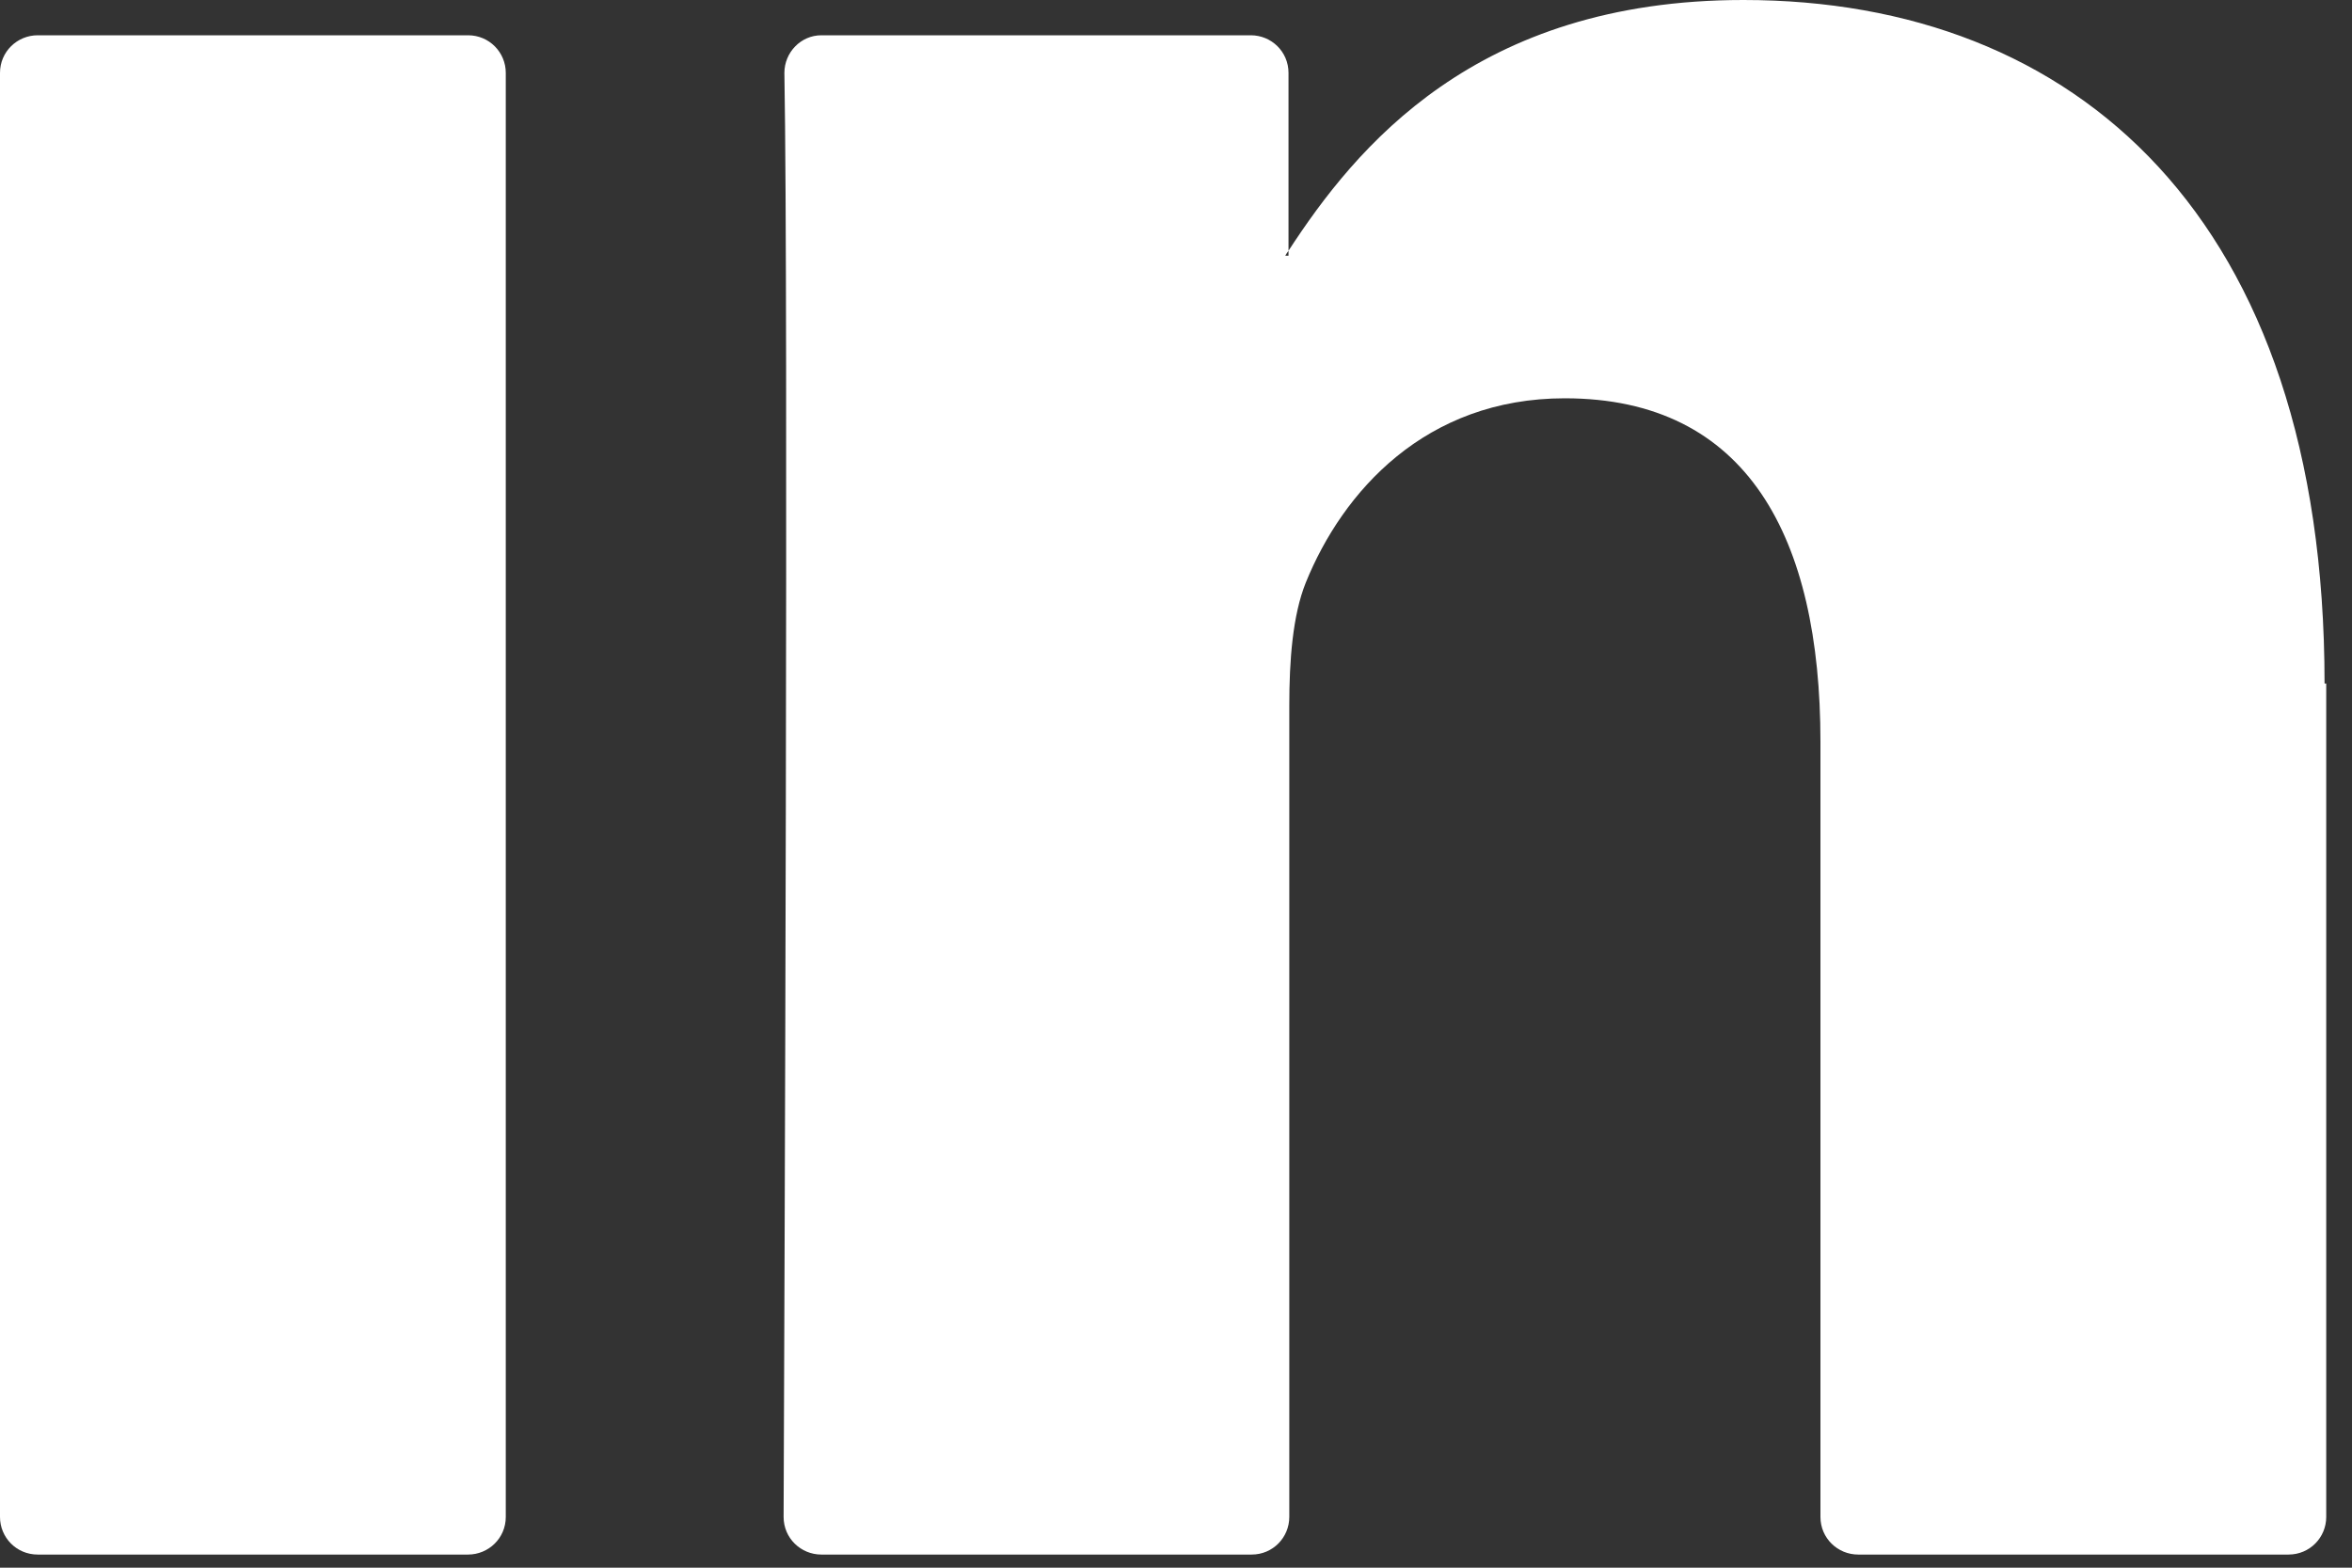 <svg width="24" height="16" viewBox="0 0 24 16" fill="none" xmlns="http://www.w3.org/2000/svg">
<rect x="0" y="0" width="24" height="16" fill="#333333" stroke="none"/>
<path d="M23.737 6.976V15.482C23.737 15.691 23.57 15.866 23.352 15.866H18.961C18.752 15.866 18.576 15.699 18.576 15.482V7.569C18.576 5.487 17.832 4.065 15.967 4.065C14.545 4.065 13.7 5.018 13.324 5.947C13.19 6.281 13.156 6.741 13.156 7.201V15.482C13.156 15.691 12.989 15.866 12.772 15.866H8.381C8.172 15.866 7.996 15.699 7.996 15.482C8.004 13.374 8.046 3.153 8.004 0.744C8.004 0.535 8.172 0.36 8.381 0.36H12.763C12.973 0.36 13.148 0.527 13.148 0.744V2.559C13.148 2.559 13.123 2.593 13.115 2.61H13.148V2.559C13.834 1.506 15.055 0 17.79 0C21.177 0 23.72 2.216 23.72 6.976H23.737ZM0.385 15.866H4.776C4.985 15.866 5.161 15.699 5.161 15.482V0.744C5.161 0.535 4.993 0.36 4.776 0.36H0.385C0.176 0.36 0 0.527 0 0.744V15.482C0 15.691 0.167 15.866 0.385 15.866Z" fill="white"/>
</svg>
